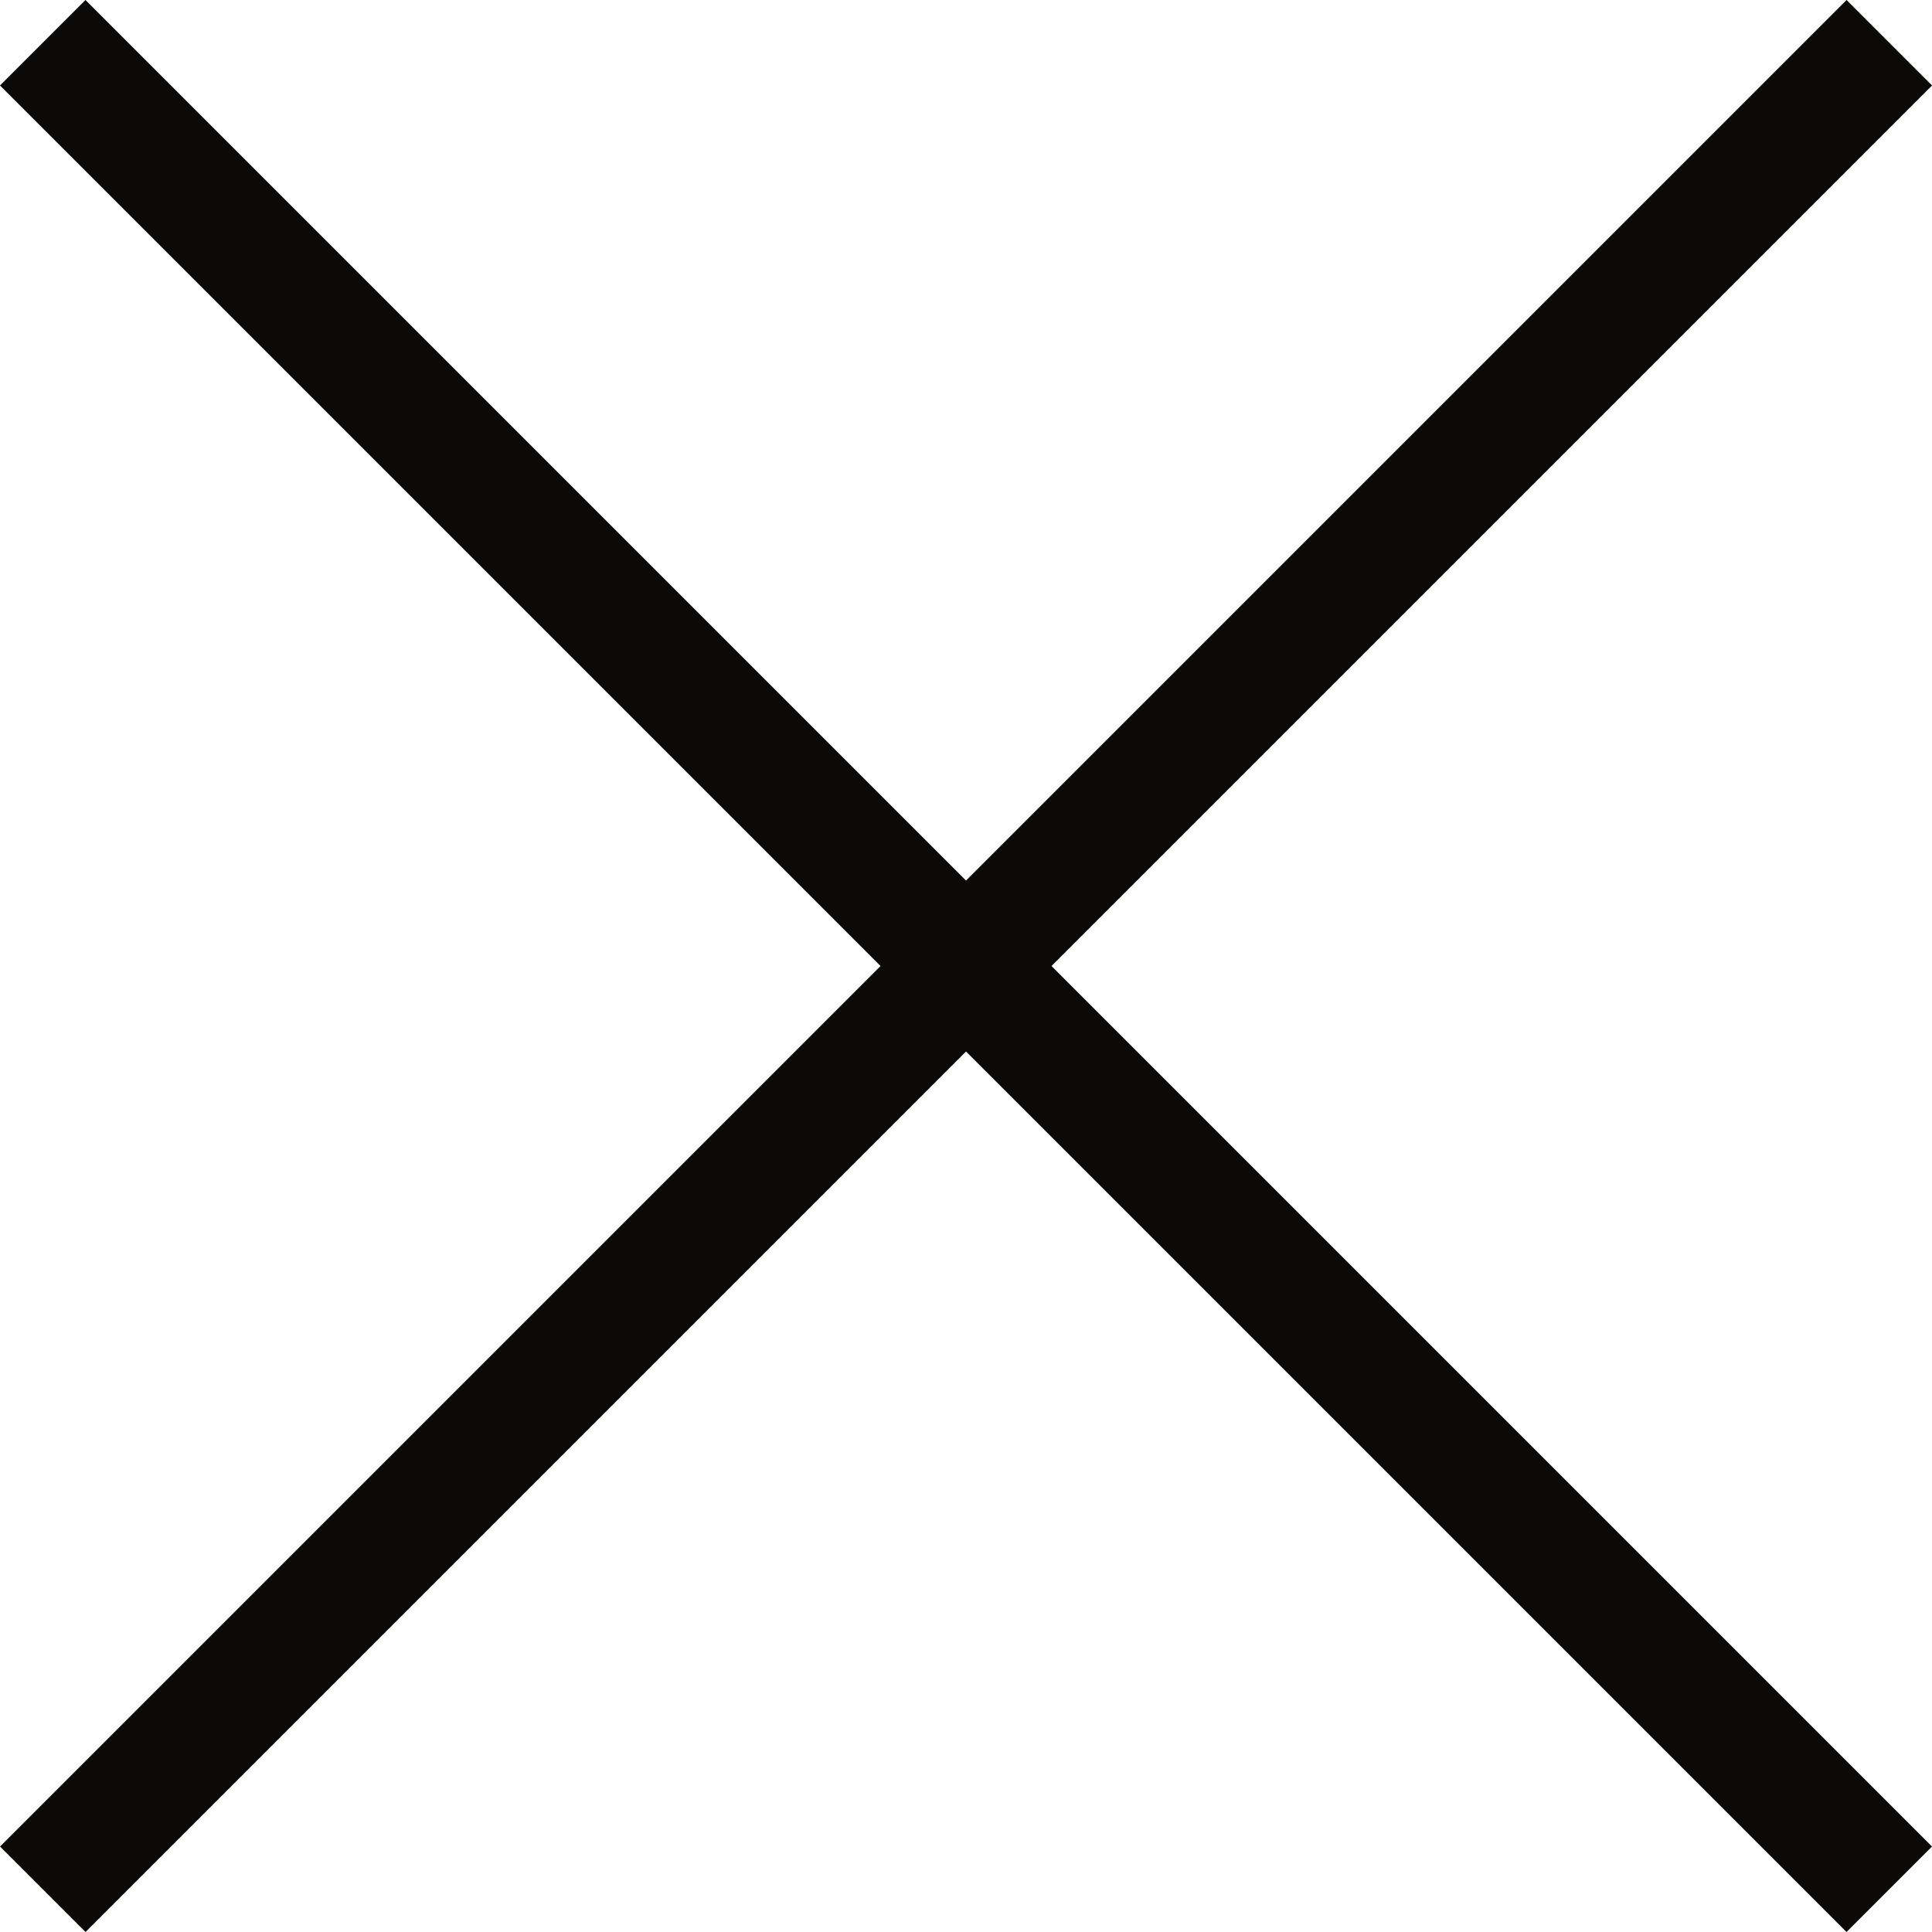 <svg xmlns="http://www.w3.org/2000/svg" width="31.961" height="31.961" viewBox="0 0 31.961 31.961"><g transform="translate(-5.619 -5.619)"><line y2="43.2" transform="translate(36.874 6.326) rotate(45)" fill="none" stroke="#0a0907" stroke-width="2"/><line y2="43.2" transform="translate(6.326 6.326) rotate(-45)" fill="none" stroke="#0a0907" stroke-width="2"/></g></svg>